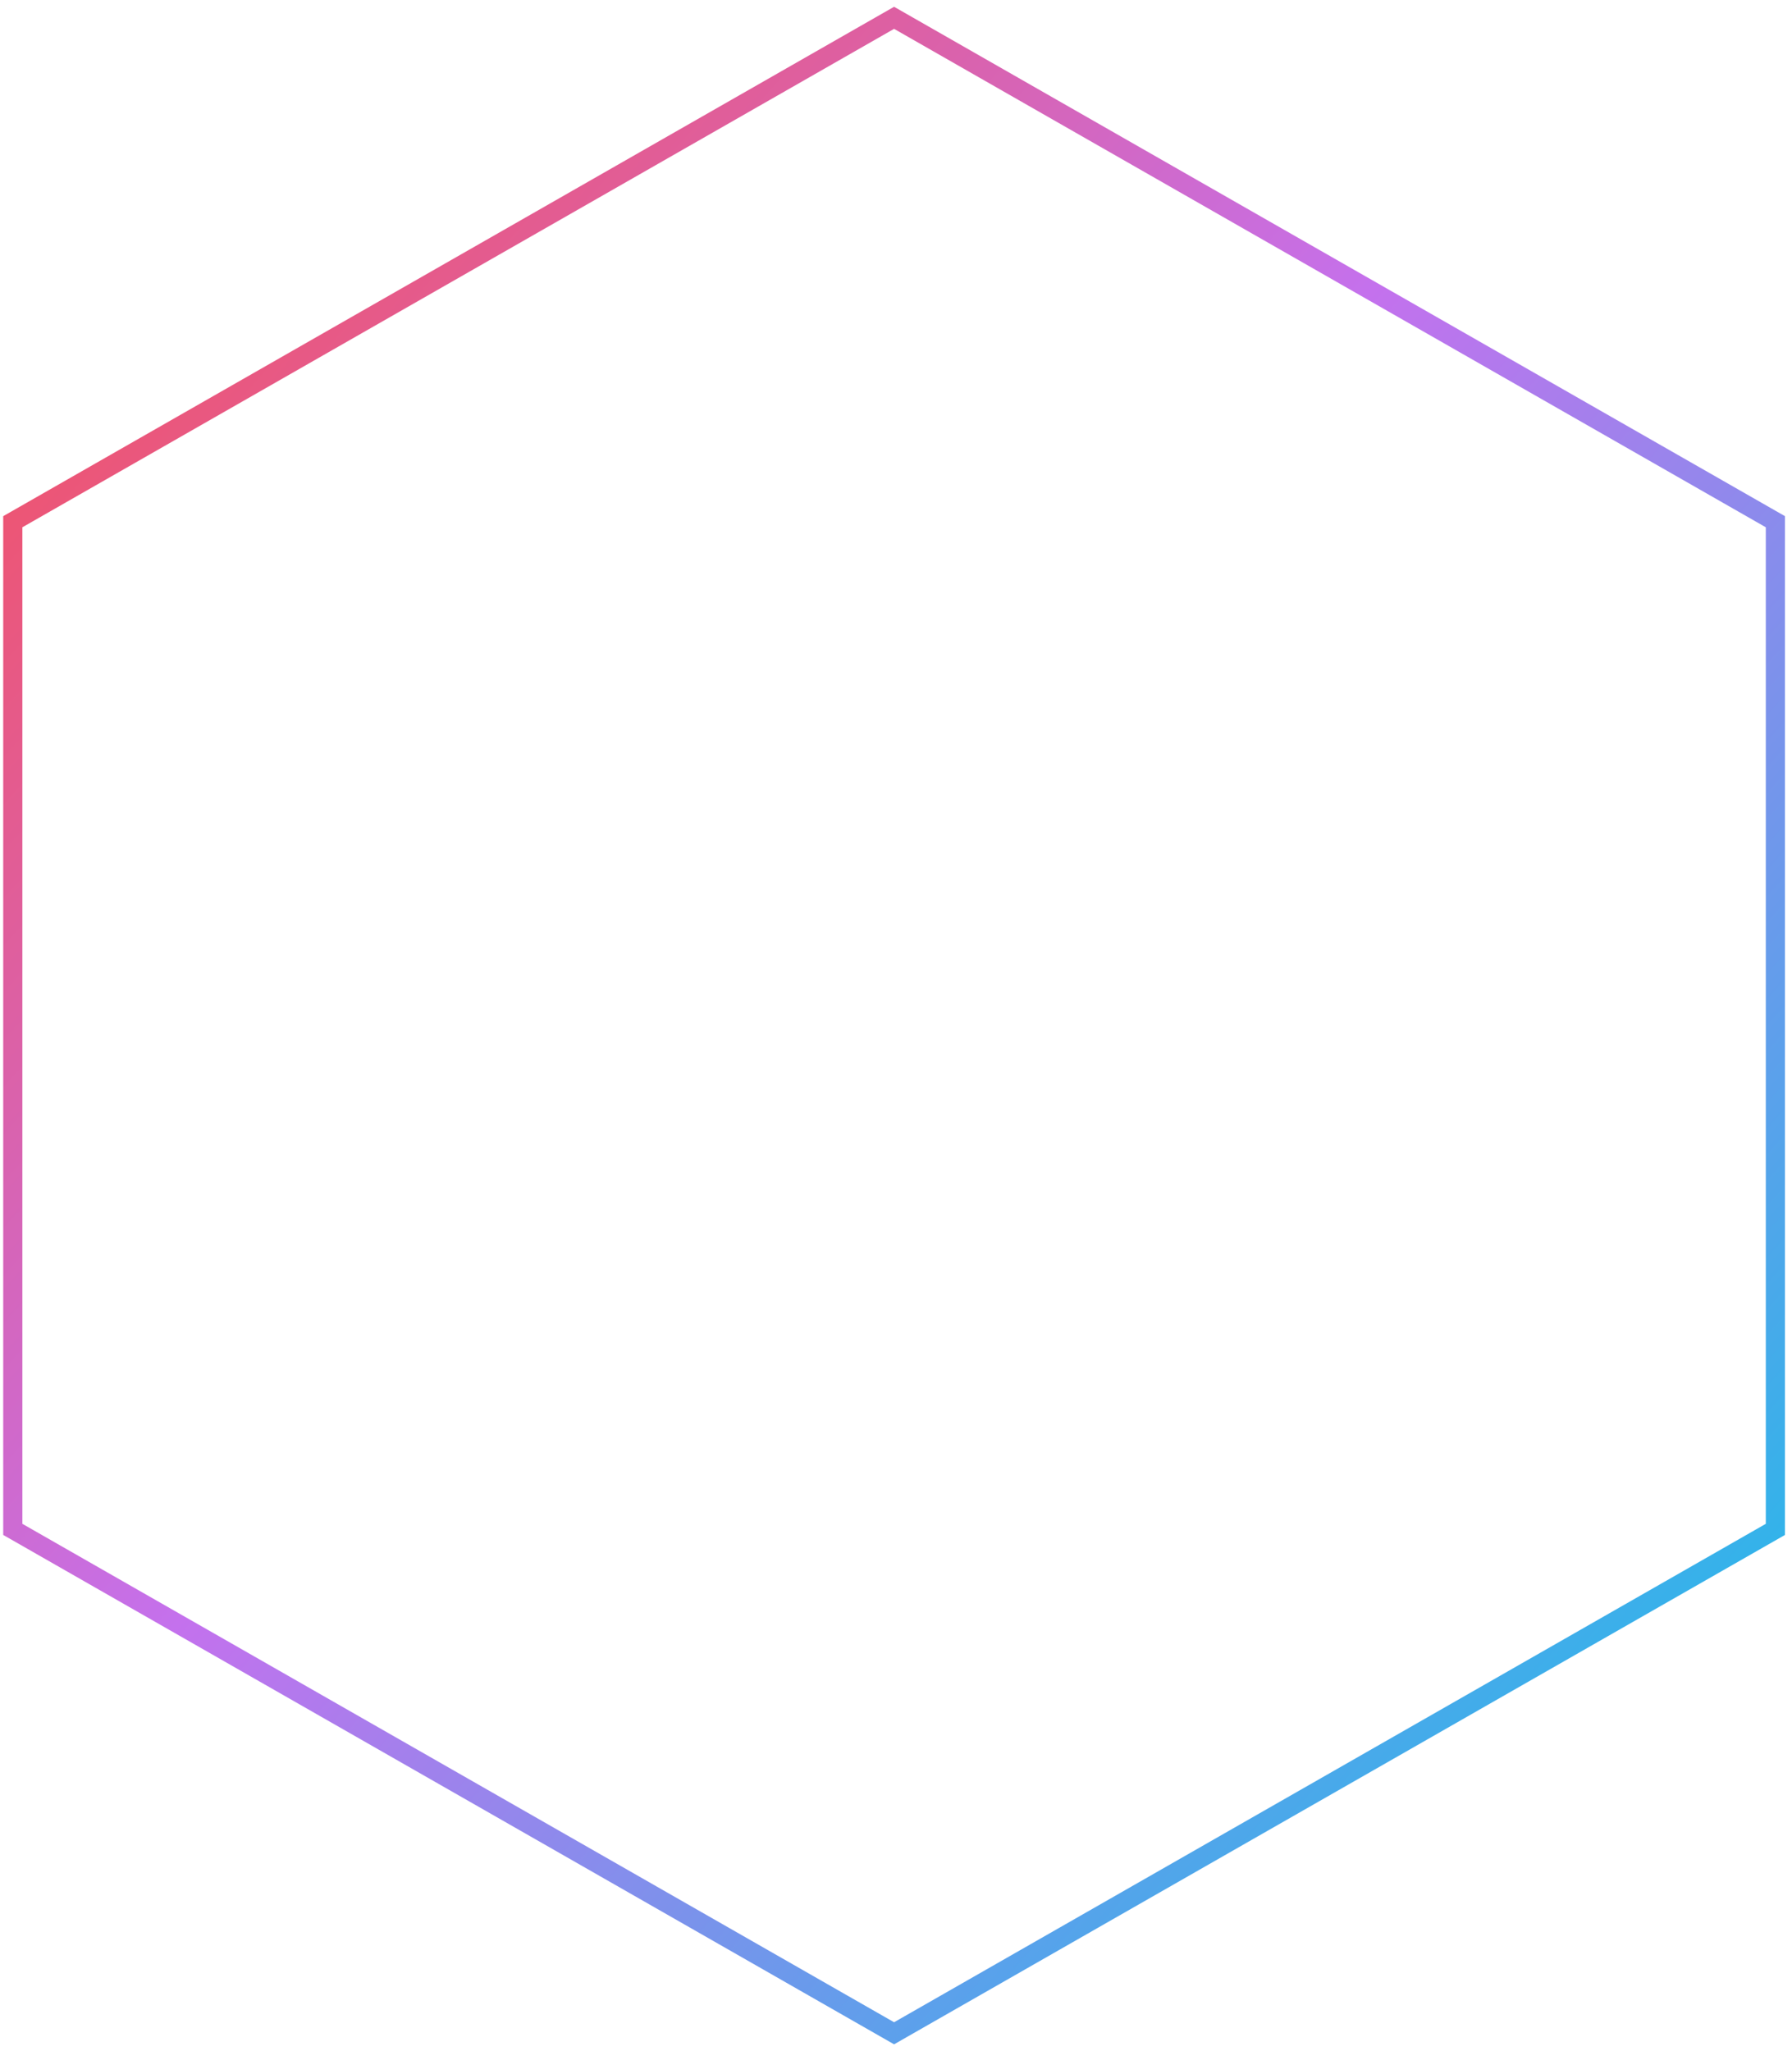 <svg width="187" height="214" viewBox="0 0 187 214" fill="none" xmlns="http://www.w3.org/2000/svg">
<path d="M1.335 54.437L93.3 1.859L185.266 54.437V159.577L93.3 212.155L1.335 159.577L1.335 54.437Z" stroke="url(#paint0_linear_278_1264)" stroke-width="2"/>
<defs>
<linearGradient id="paint0_linear_278_1264" x1="200.647" y1="184.506" x2="8.993" y2="12.751" gradientUnits="userSpaceOnUse">
<stop stop-color="#12C2E9"/>
<stop offset="0.566" stop-color="#C471ED"/>
<stop offset="1" stop-color="#F64F59"/>
</linearGradient>
</defs>
</svg>
